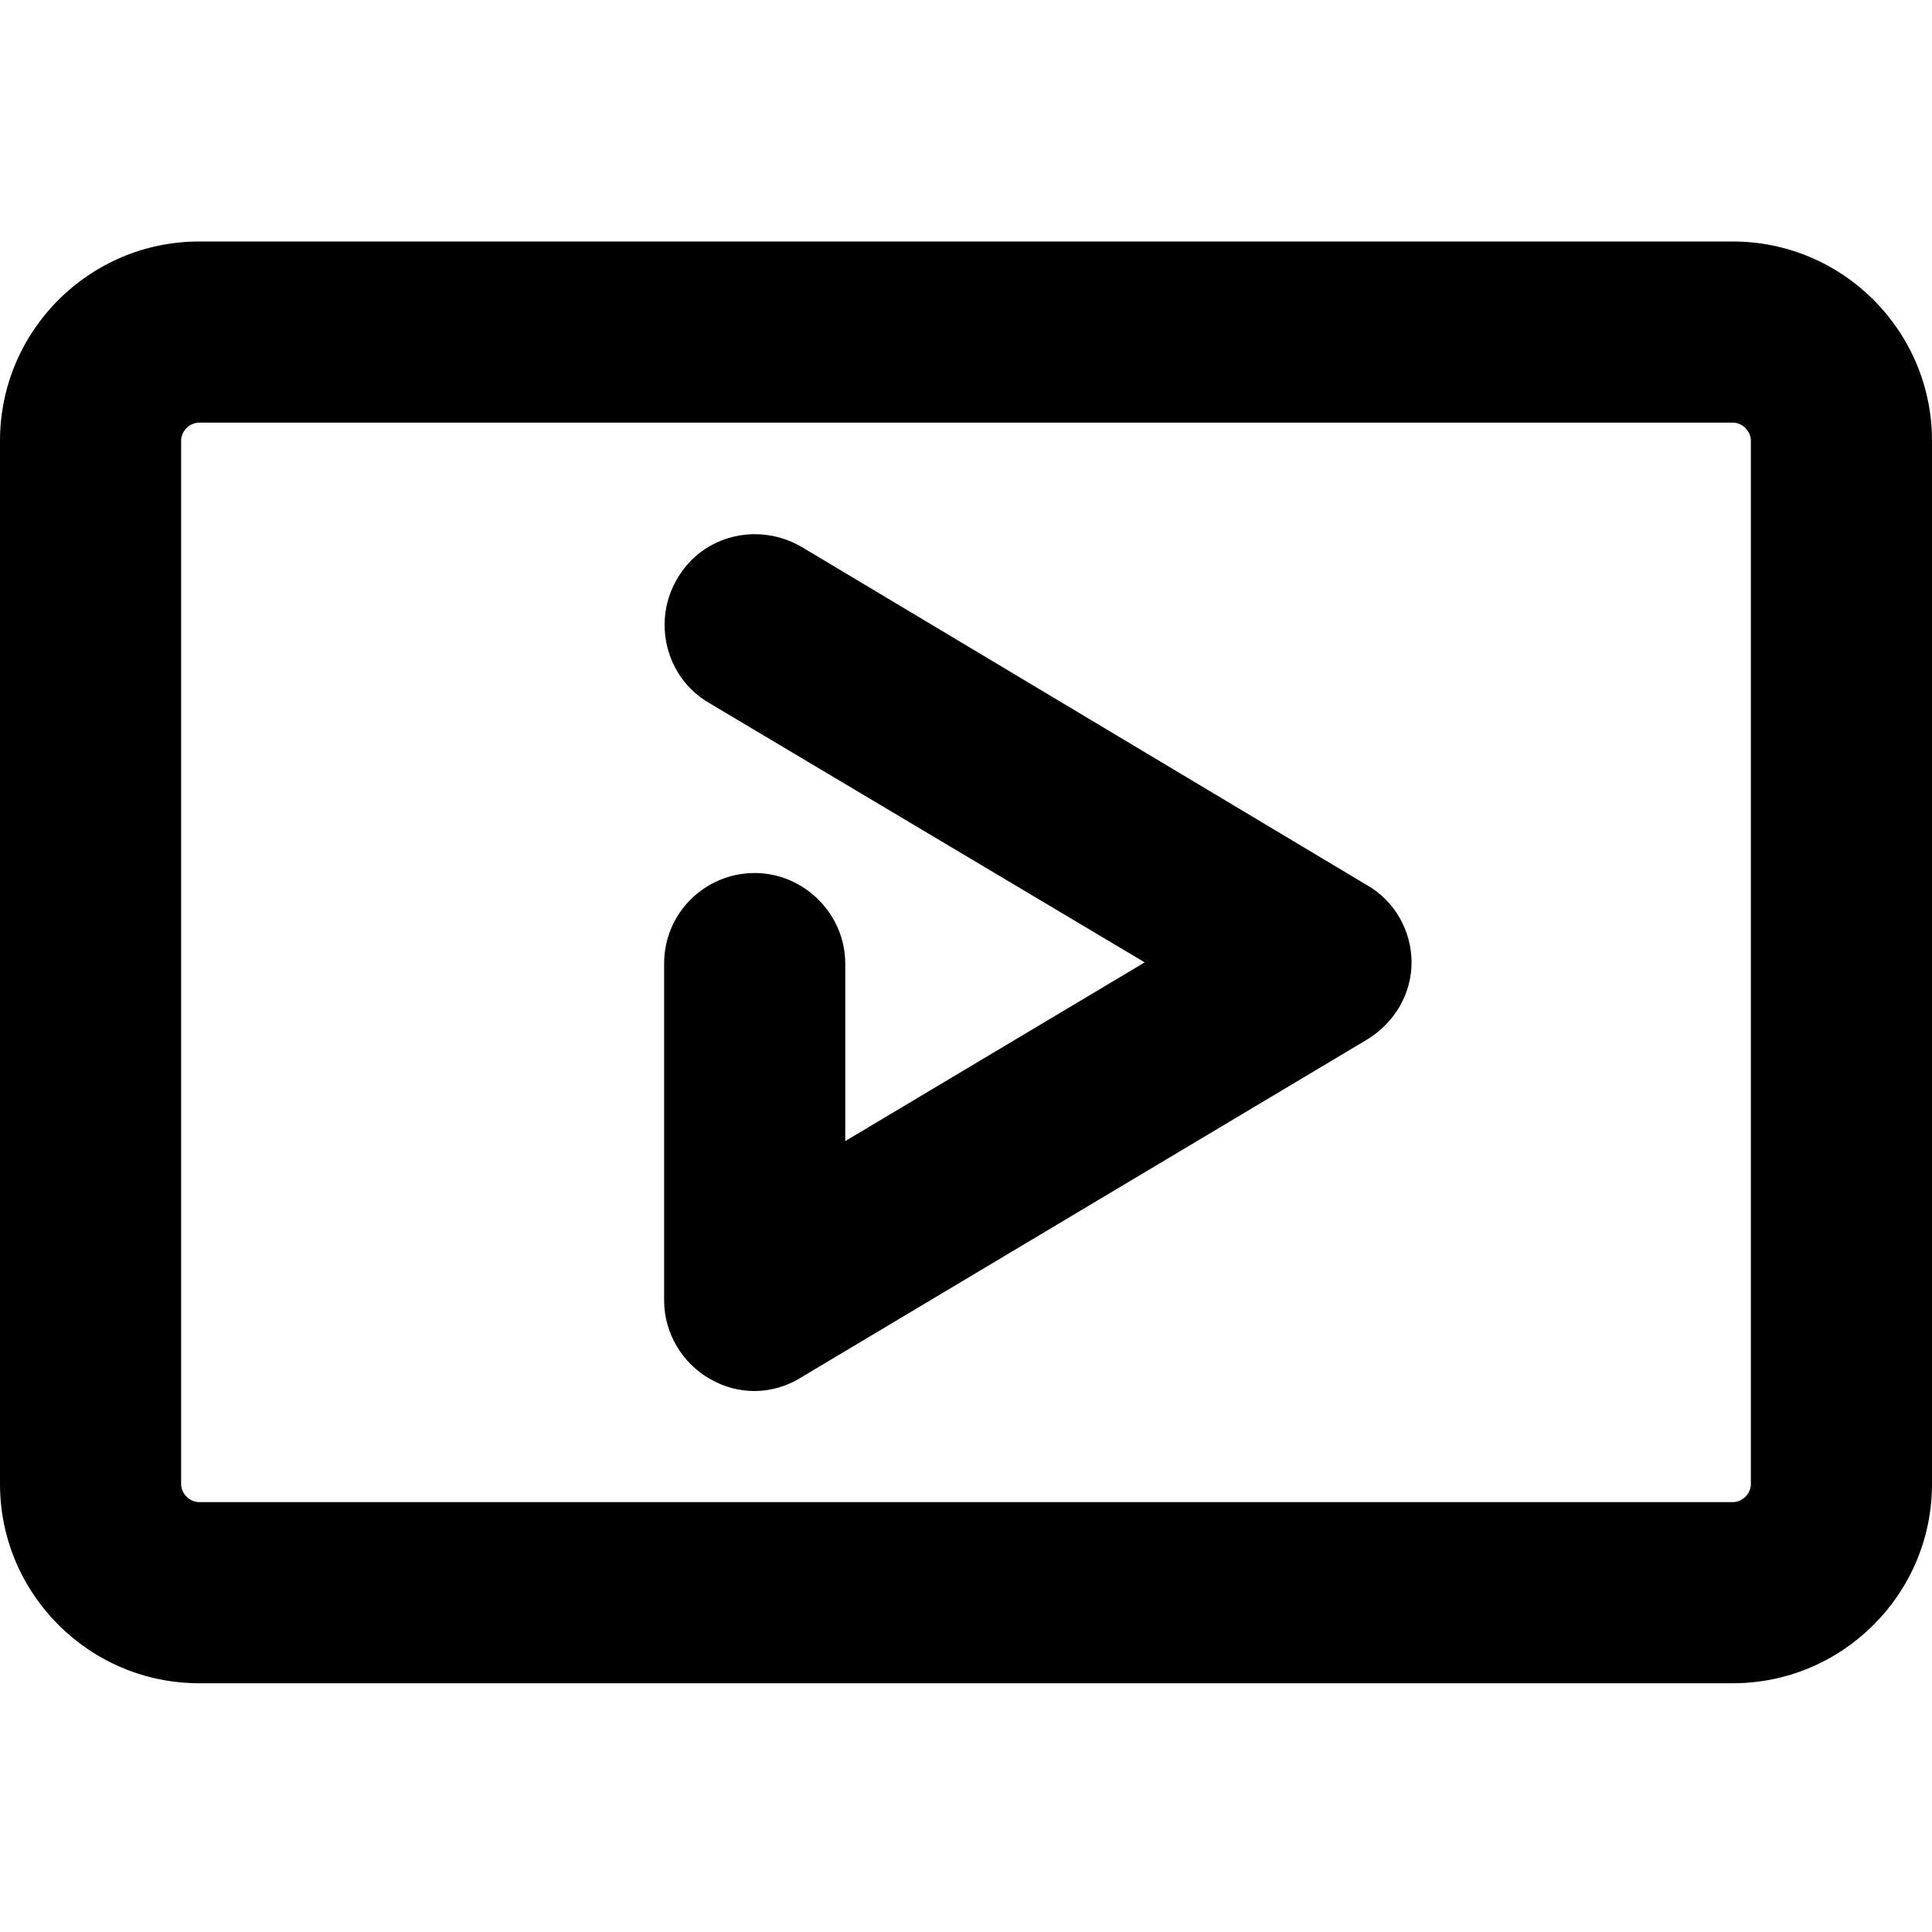 <svg viewBox="0 0 16 16" fill="none" xmlns="http://www.w3.org/2000/svg">
  <title>Video Icon</title>
  <path
    d="M14.35 2H1.65C0.74 2 0 2.74 0 3.65V12.29C0 13.2 0.74 13.94 1.65 13.94H14.35C15.26 13.94 16 13.2 16 12.29V3.65C16 2.74 15.26 2 14.35 2ZM14.5 12.29C14.5 12.37 14.43 12.44 14.35 12.44H1.65C1.57 12.44 1.5 12.37 1.5 12.29V3.65C1.5 3.57 1.57 3.5 1.65 3.5H14.35C14.43 3.5 14.5 3.57 14.5 3.65V12.29Z"
    fill="currentColor"
  />
  <path
    d="M6.64 4.53C6.28 4.32 5.82 4.43 5.61 4.79C5.4 5.14 5.51 5.61 5.87 5.82L9.48 7.97L7 9.45V7.98C7 7.57 6.66 7.23 6.25 7.23C5.84 7.23 5.5 7.56 5.5 7.98V10.77C5.5 11.04 5.65 11.29 5.88 11.42C6 11.49 6.13 11.52 6.25 11.52C6.38 11.52 6.52 11.48 6.63 11.41L11.32 8.61C11.55 8.47 11.69 8.23 11.69 7.97C11.69 7.71 11.55 7.46 11.32 7.33L6.64 4.53Z"
    fill="currentColor"
  />
</svg>
